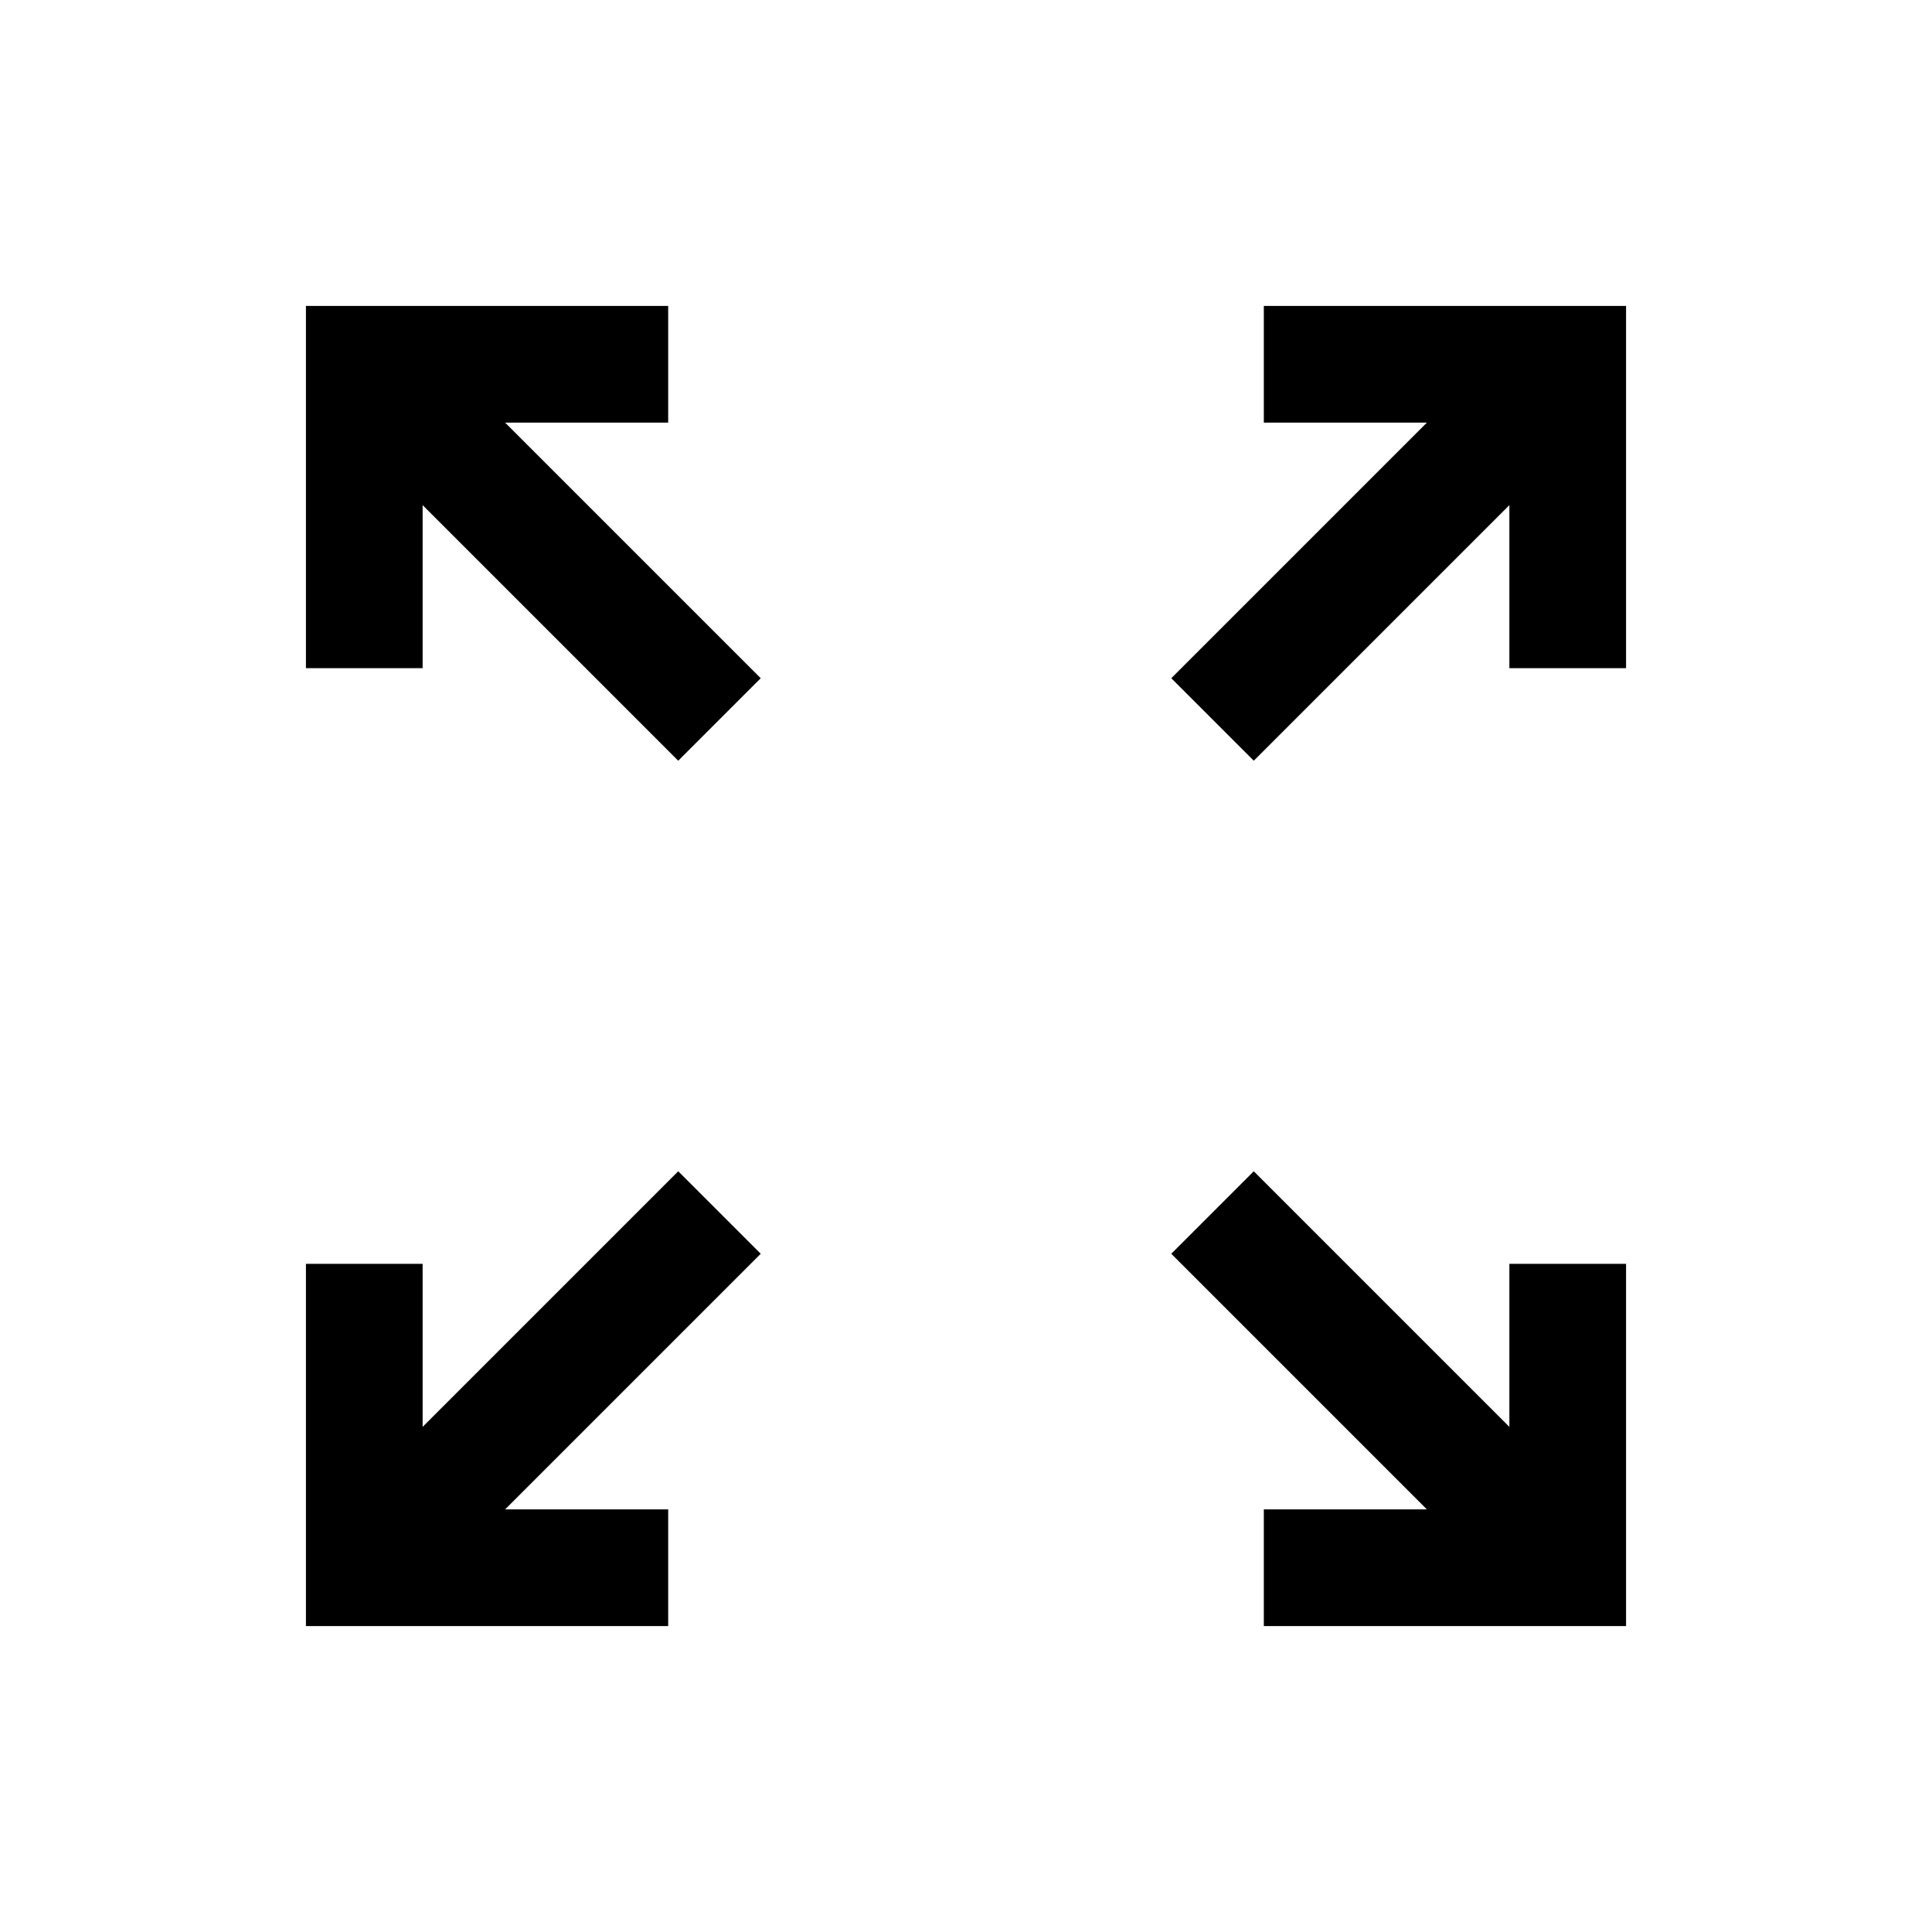 <svg xmlns="http://www.w3.org/2000/svg" height="20" width="20"><path d="M3.167 16.833v-3.75h1.208v1.688l2.646-2.646.854.854-2.646 2.646h1.688v1.208Zm9.916 0v-1.208h1.688l-2.646-2.646.854-.854 2.646 2.646v-1.688h1.208v3.75ZM7.021 7.875 4.375 5.229v1.688H3.167v-3.75h3.75v1.208H5.229l2.646 2.646Zm5.958 0-.854-.854 2.646-2.646h-1.688V3.167h3.75v3.75h-1.208V5.229Z"/></svg>